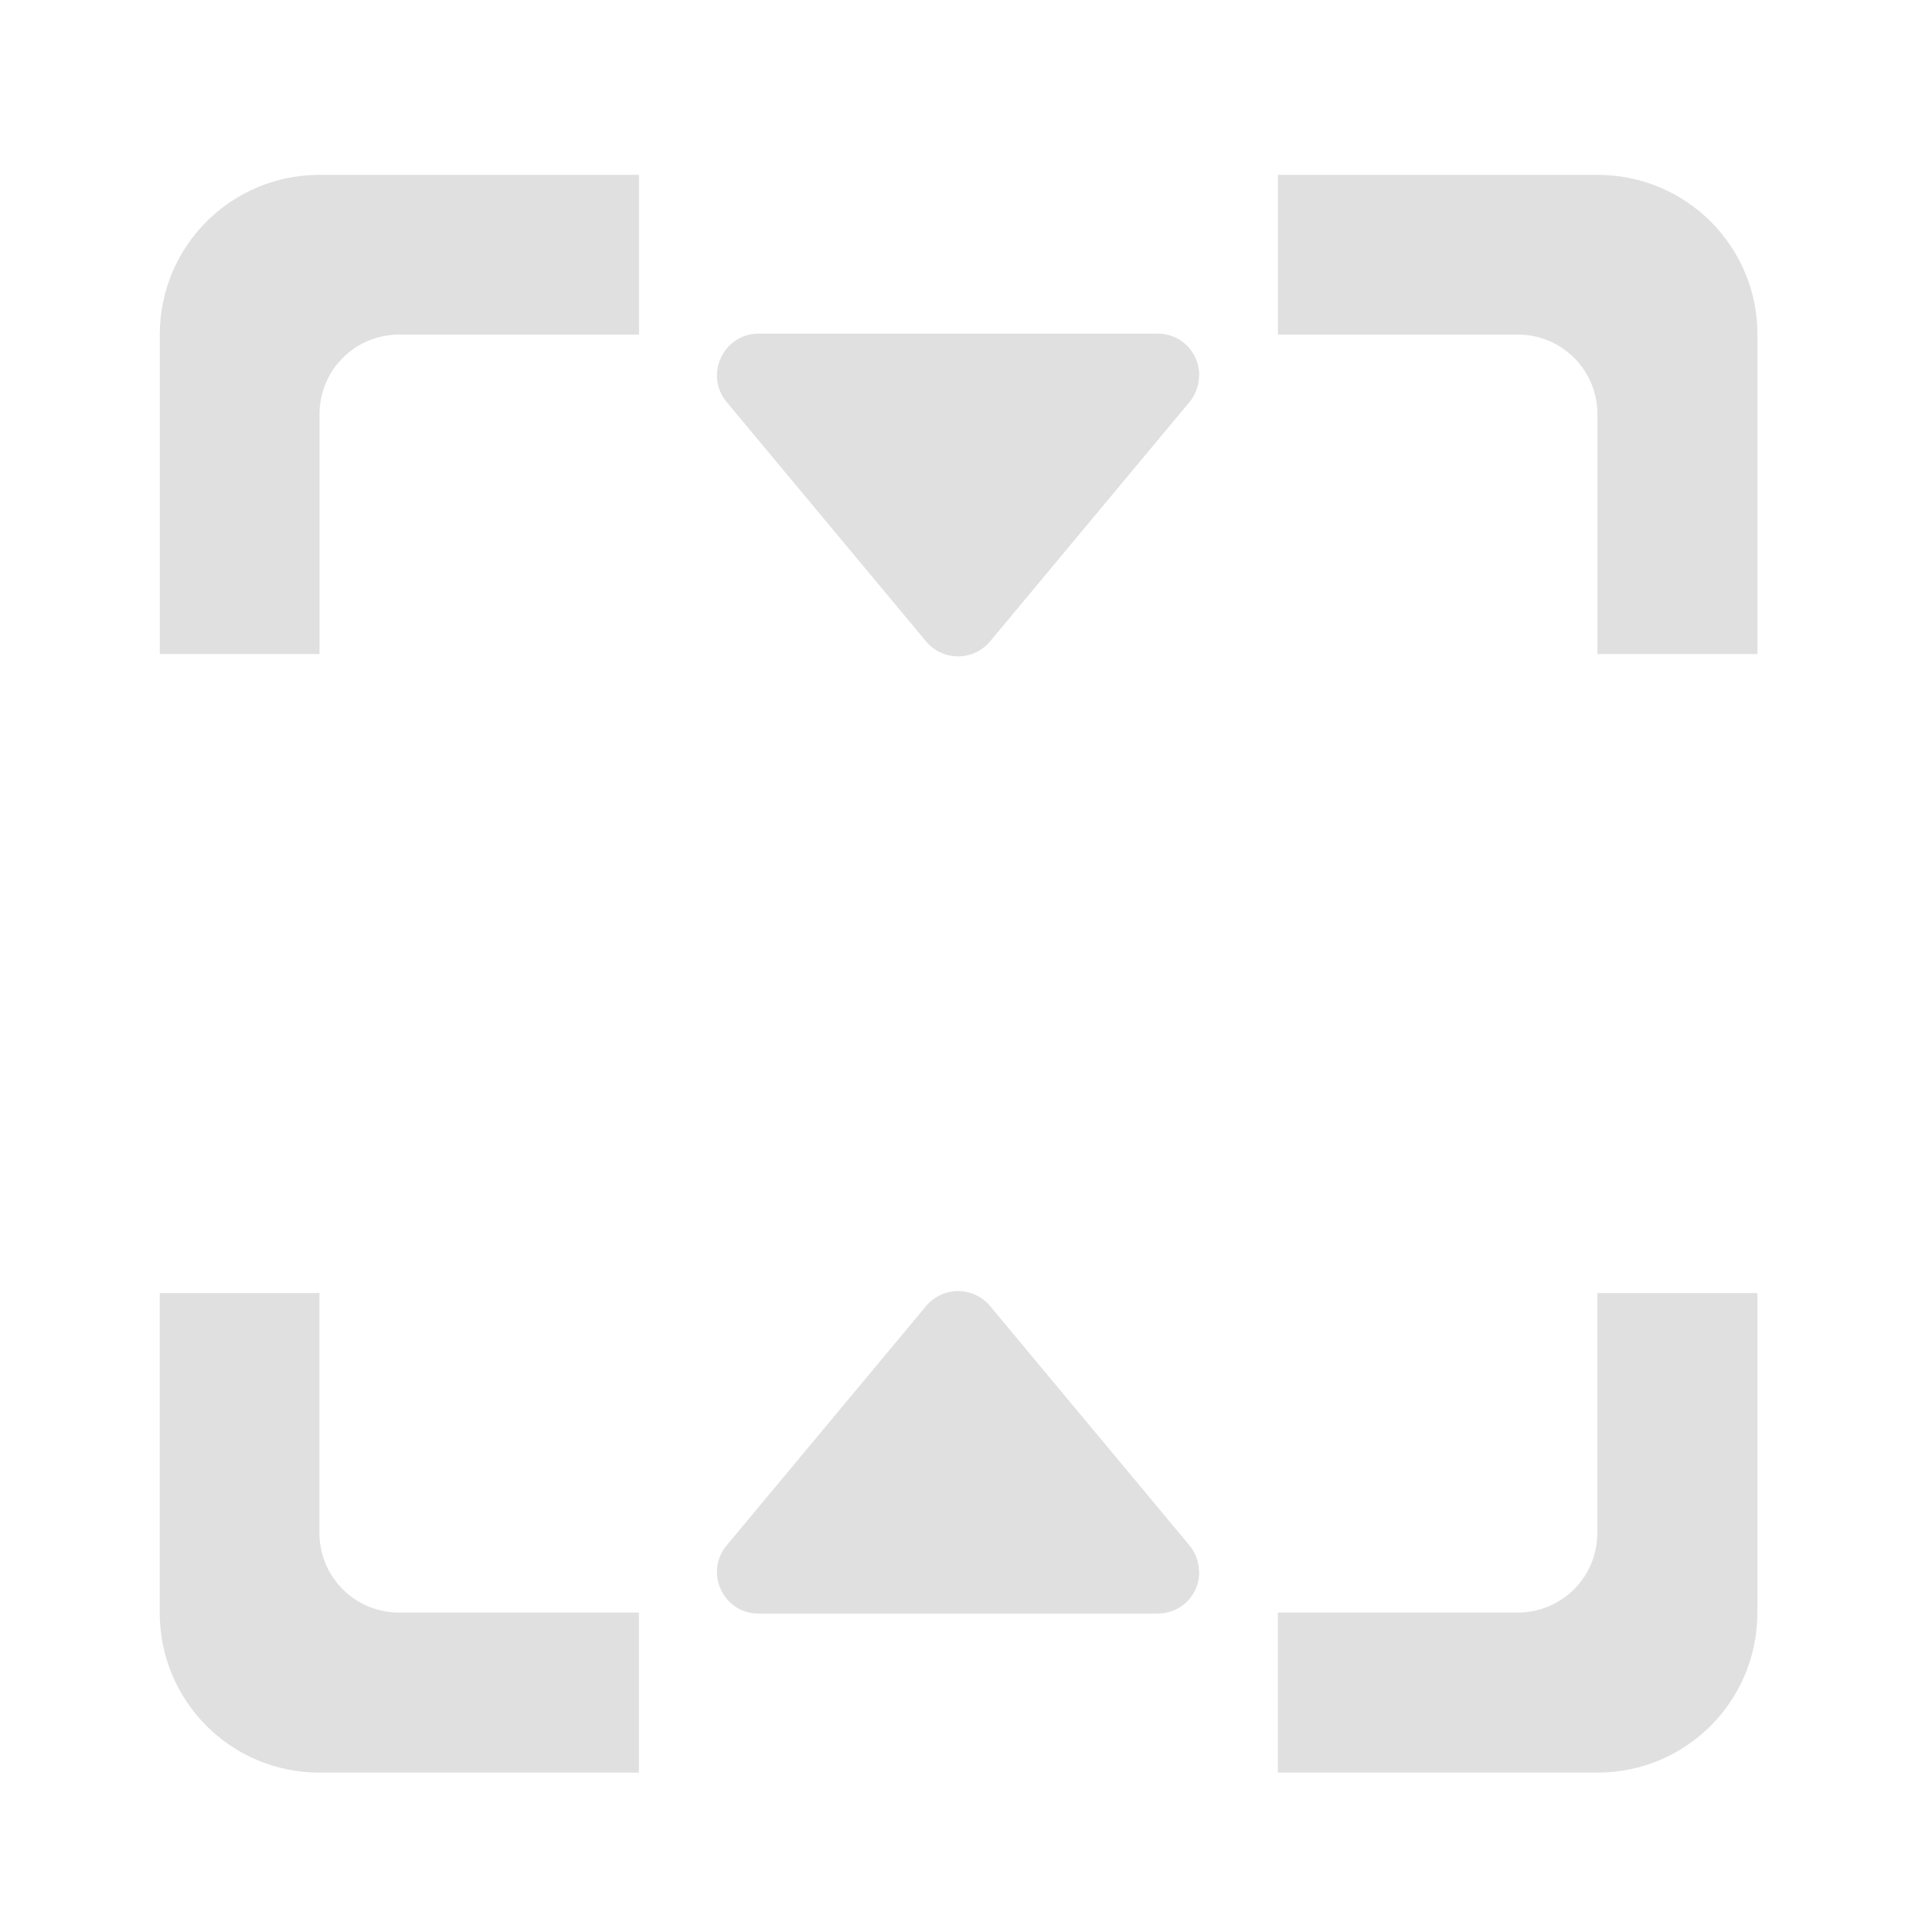 <svg height="24" viewBox="0 0 24 24" width="24" xmlns="http://www.w3.org/2000/svg"><g fill="#e0e0e0"><path d="m14.895 4.676c-.004.117-.043.227-.117.316l-2.48 2.977c-.207.246-.586.246-.793 0l-2.48-2.977c-.277-.336-.039-.844.395-.848h4.965c.289 0 .52.242.512.531zm0 0"/><path d="m14.895 19.516c-.004-.117-.043-.227-.117-.316l-2.48-2.977c-.207-.246-.586-.246-.793 0l-2.48 2.977c-.277.336-.039.844.395.844h4.965c.289 0 .52-.238.512-.527zm0 0"/><path d="m3.969 2.172c-1.098 0-1.984.887-1.984 1.984v3.969h1.984v-2.977c0-.551.441-.992.992-.992h2.977v-1.984zm11.906 0v1.984h2.977c.551 0 .992.441.992.992v2.977h1.988v-3.969c0-1.098-.887-1.984-1.988-1.984zm-13.891 13.891v3.969c0 1.102.887 1.988 1.984 1.988h3.969v-1.988h-2.977c-.551 0-.992-.441-.992-.992v-2.977zm17.859 0v2.977c0 .551-.441.992-.992.992h-2.977v1.988h3.969c1.102 0 1.988-.887 1.988-1.988v-3.969zm0 0"/></g></svg>